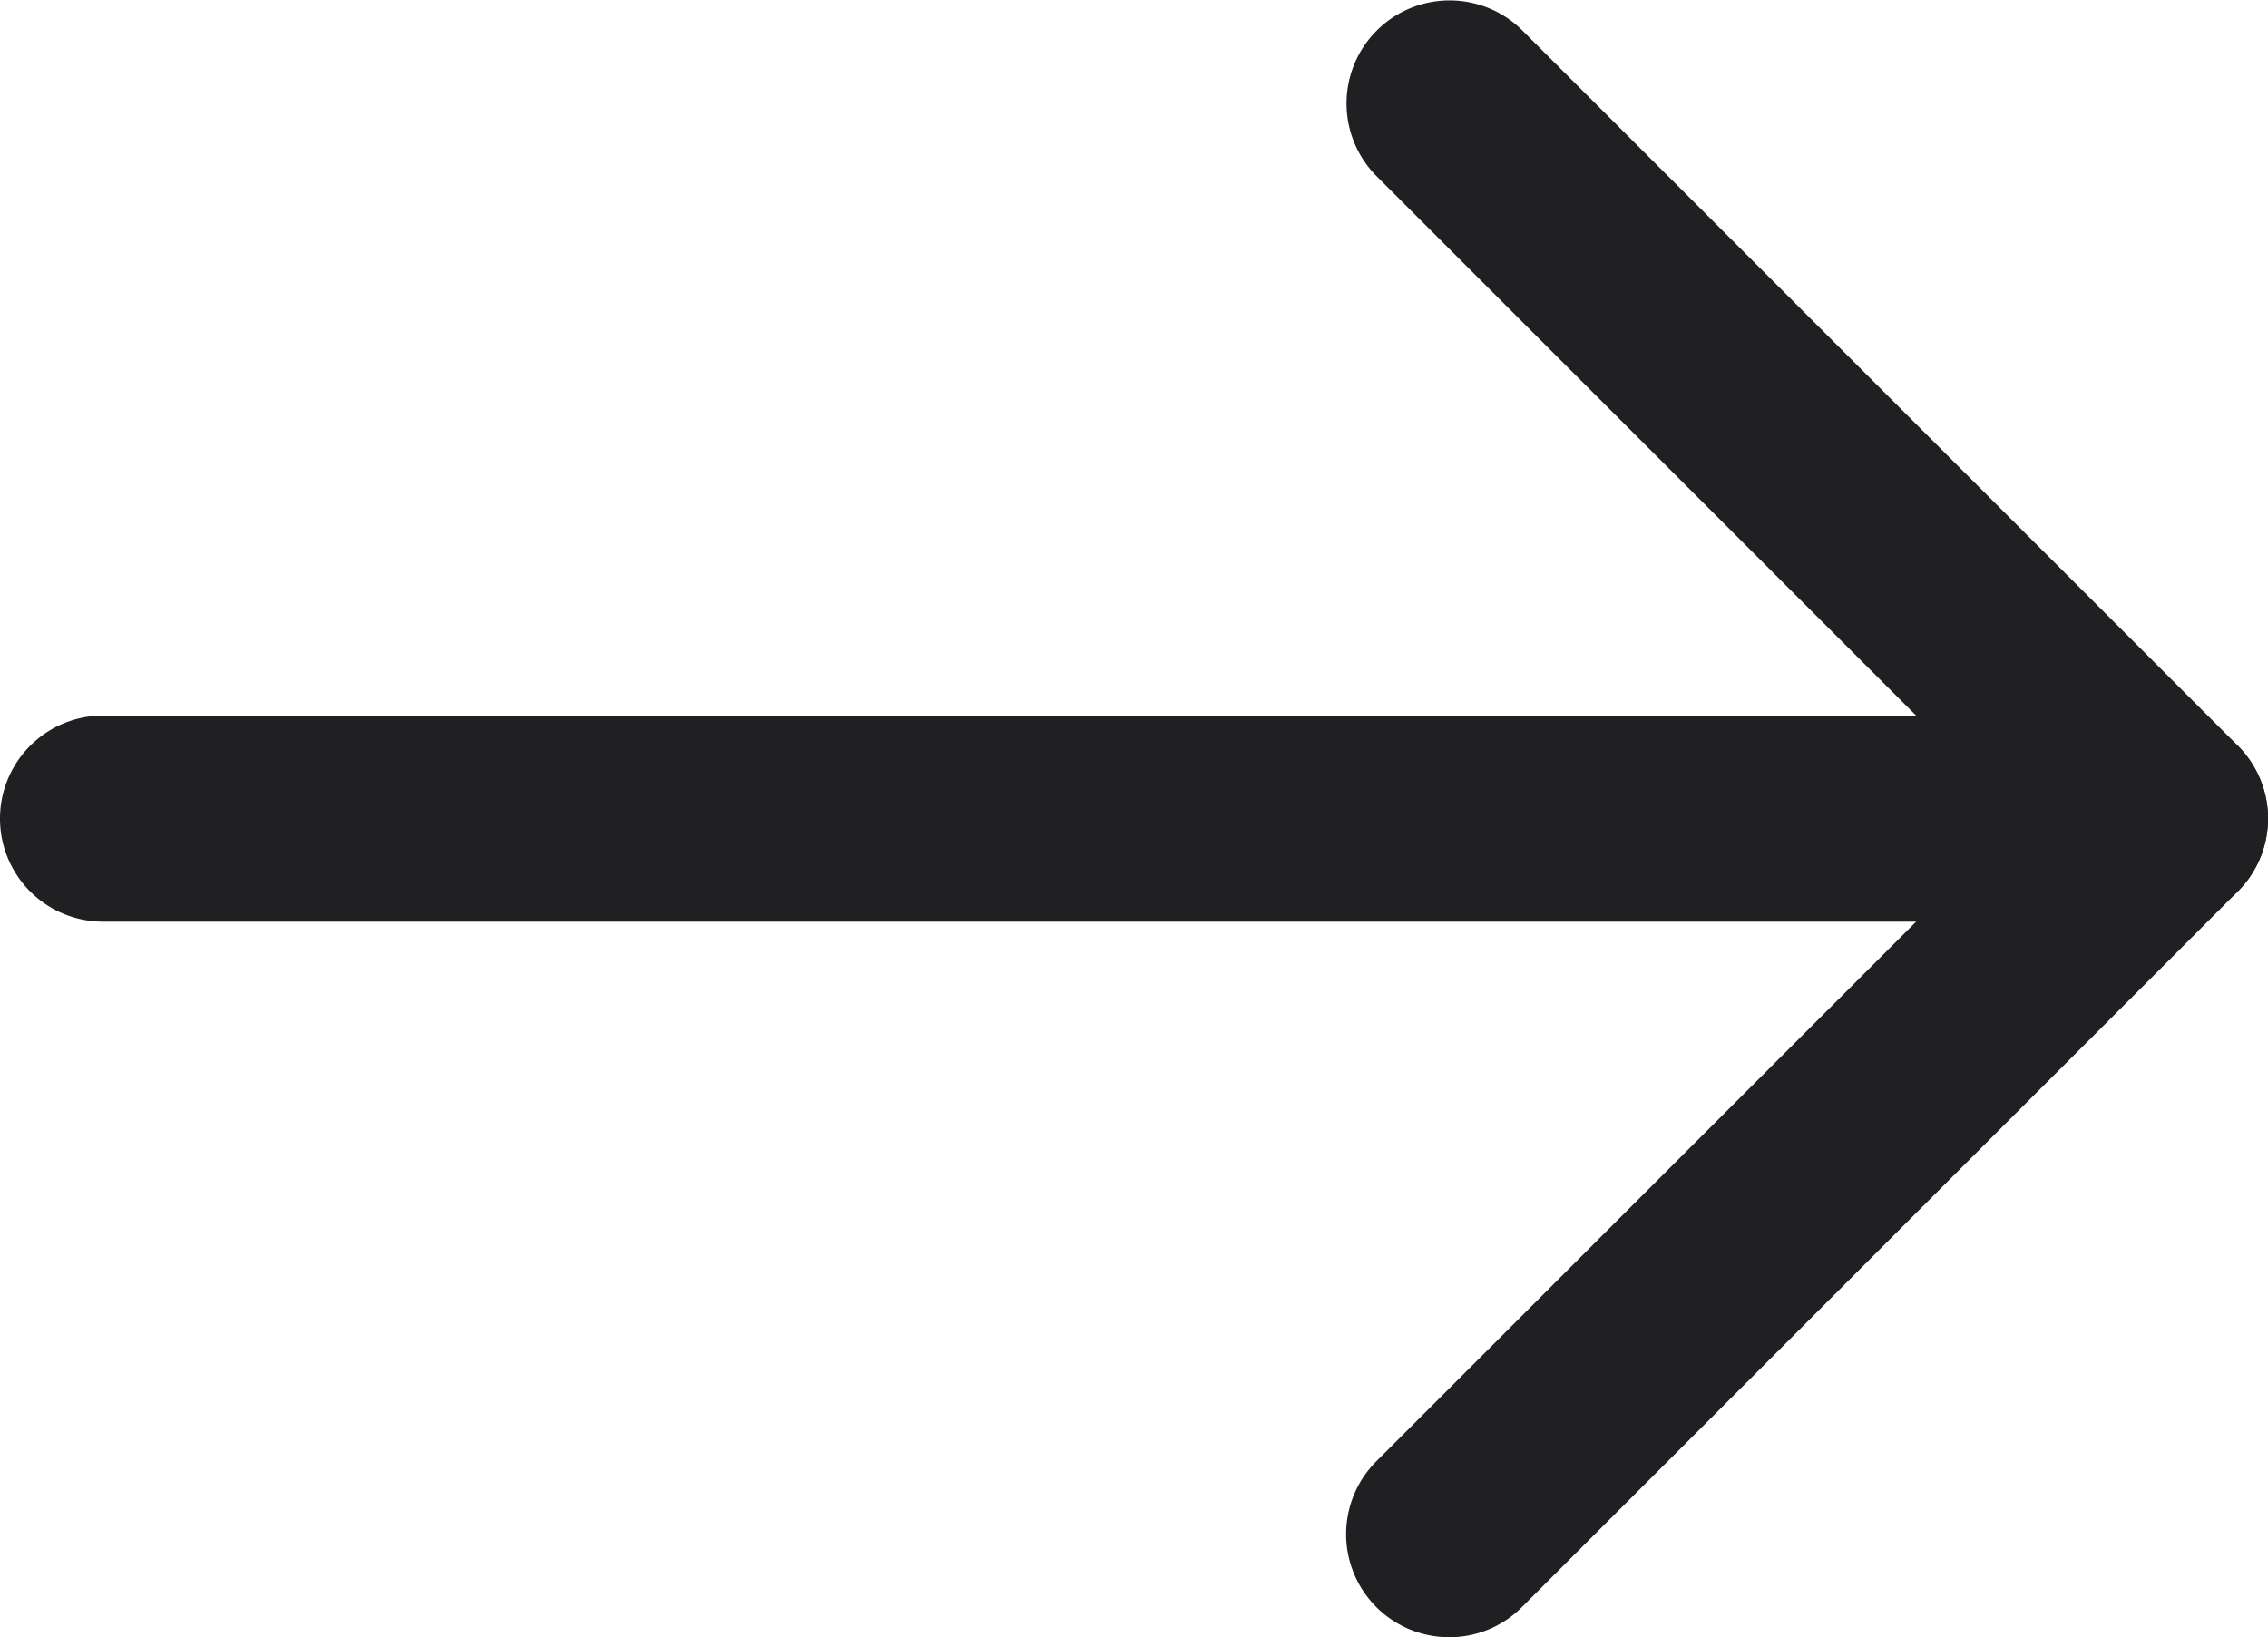 <svg xmlns="http://www.w3.org/2000/svg" width="20" height="14.443" viewBox="0 0 20 14.443"><defs><style>.a{fill:#202022;}</style></defs><g transform="translate(11.87 0)"><path class="a" d="M176.68,204.531a.9.9,0,0,0,.643-.267l6.312-6.312a.908.908,0,0,0,0-1.285l-6.312-6.312a.909.909,0,0,0-1.285,1.286l5.669,5.669-5.669,5.669a.909.909,0,0,0,.643,1.552Z" transform="translate(-175.771 -190.089)"/></g><g transform="translate(0 6.312)"><path class="a" d="M176.68,209.265h18.182a.909.909,0,0,0,0-1.818H176.68a.909.909,0,0,0,0,1.818Z" transform="translate(-175.771 -207.447)"/></g></svg>